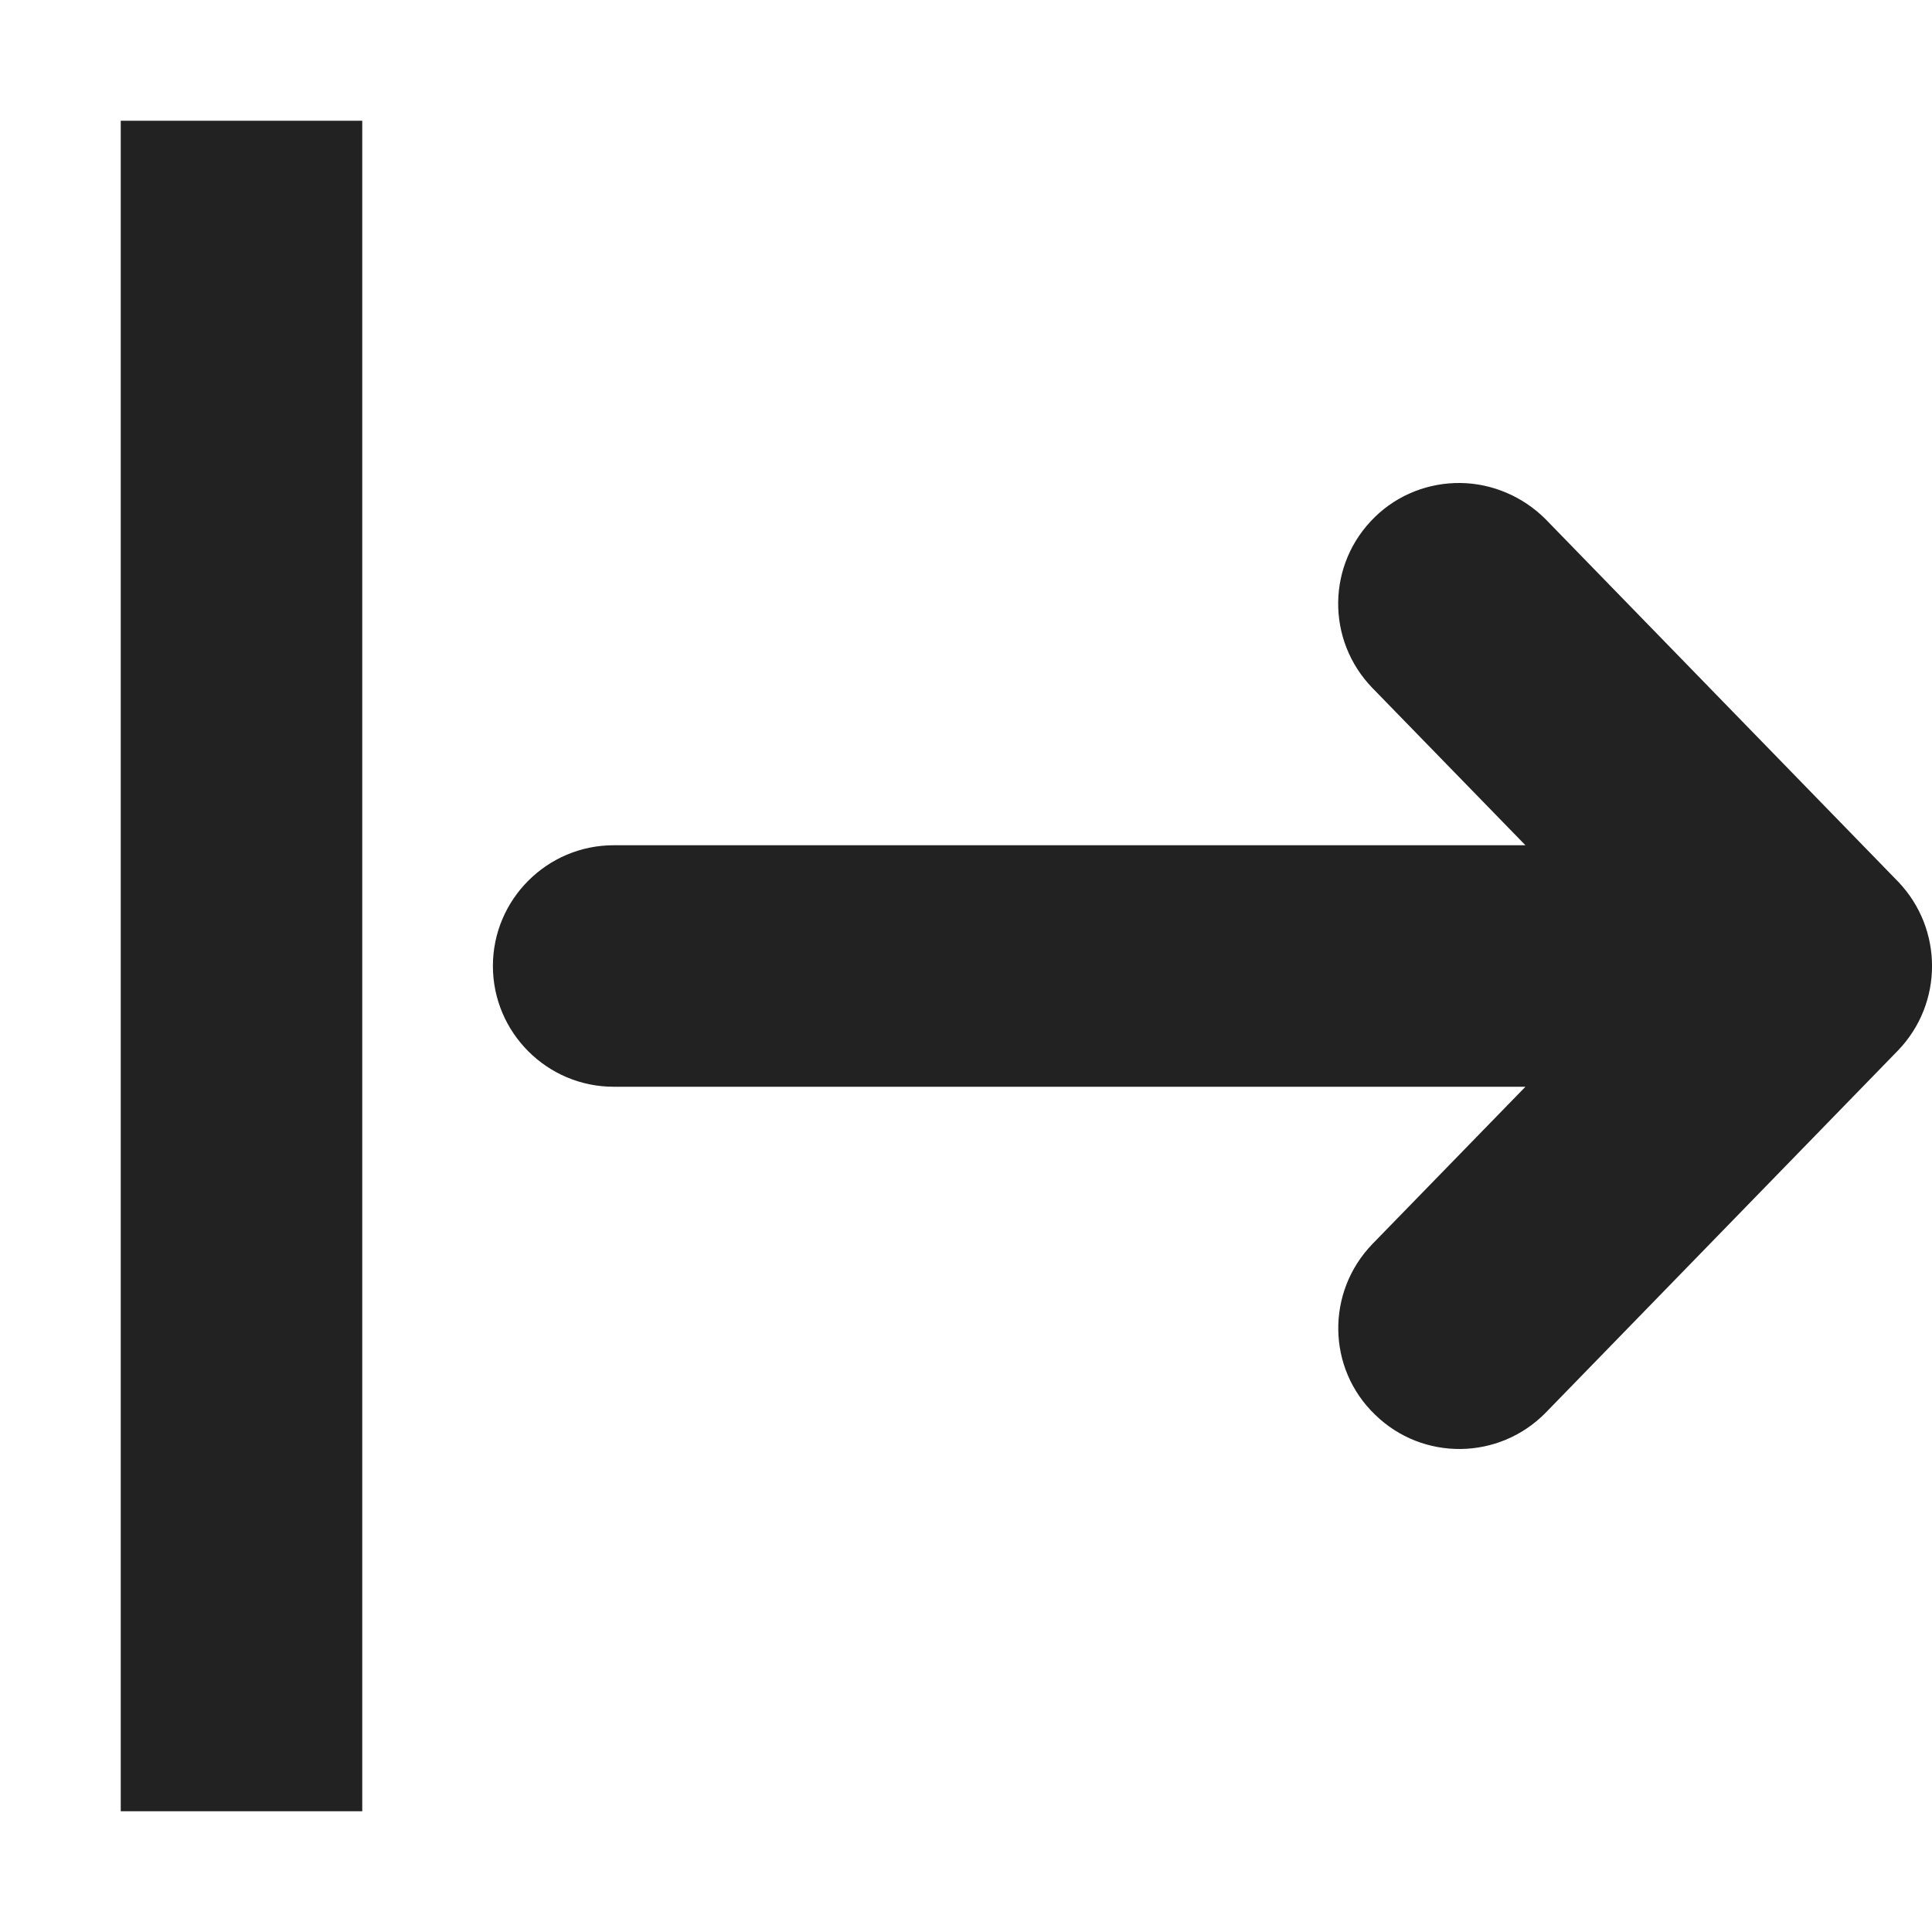<?xml version="1.0" encoding="UTF-8"?>
<svg height="16px" viewBox="0 0 16 16" width="16px" xmlns="http://www.w3.org/2000/svg">
    <g fill="#222222">
        <path d="m 12.098 4 c 0.262 0.004 0.516 0.113 0.703 0.301 l 2.918 3 c 0.375 0.391 0.375 1.008 0 1.398 l -2.918 3 c -0.387 0.395 -1.02 0.402 -1.414 0.016 c -0.398 -0.383 -0.406 -1.016 -0.02 -1.414 l 1.266 -1.301 h -7.551 c -0.551 0 -1 -0.449 -1 -1 s 0.449 -1 1 -1 h 7.551 l -1.266 -1.301 c -0.387 -0.398 -0.379 -1.031 0.02 -1.418 c 0.188 -0.184 0.445 -0.285 0.711 -0.281 z m 0 0" fill-rule="evenodd"/>
        <path d="m 1 1 v 14 h 2 v -14 z m 0 0"/>
    </g>
</svg>
